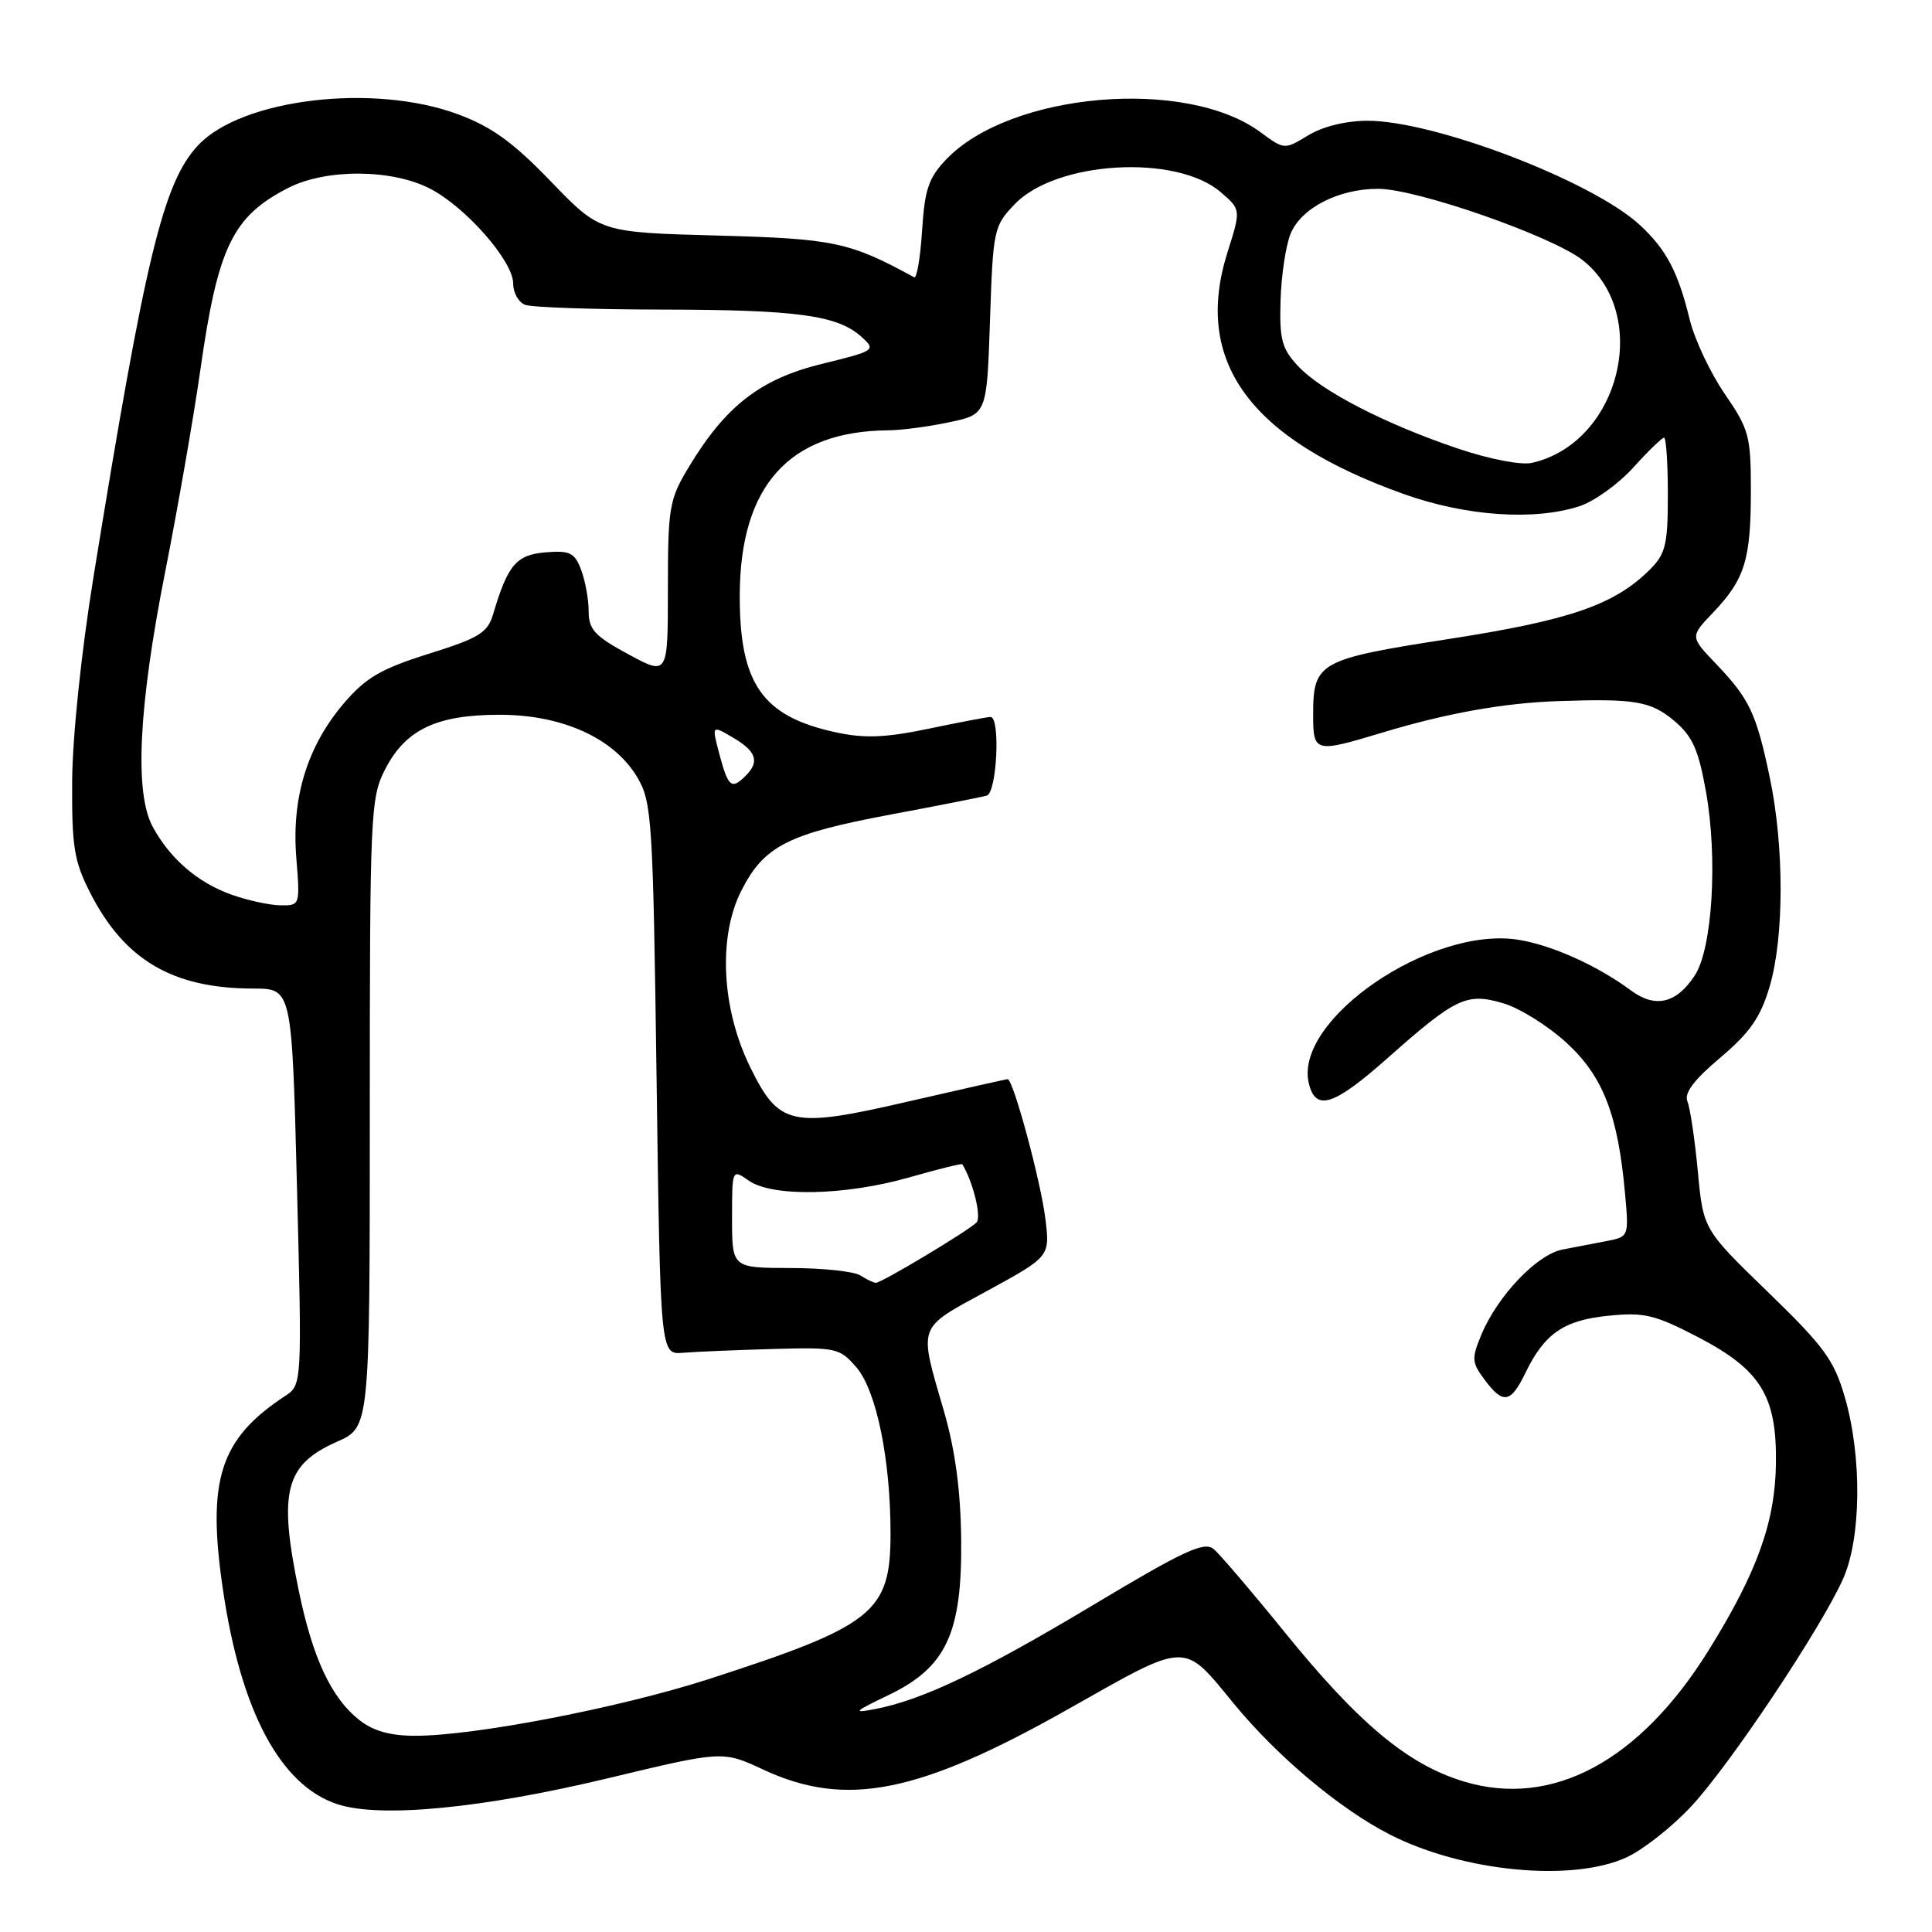 <?xml version="1.0" encoding="UTF-8" standalone="no"?>
<!DOCTYPE svg PUBLIC "-//W3C//DTD SVG 1.1//EN" "http://www.w3.org/Graphics/SVG/1.1/DTD/svg11.dtd" >
<svg xmlns="http://www.w3.org/2000/svg" xmlns:xlink="http://www.w3.org/1999/xlink" version="1.1" viewBox="0 0 256 256">
 <g >
 <path fill="currentColor"
d=" M 215.50 246.12 C 217.70 245.12 221.57 242.07 224.10 239.35 C 229.25 233.82 241.28 215.78 244.22 209.20 C 246.63 203.79 246.74 193.07 244.46 185.17 C 243.03 180.22 241.73 178.44 234.26 171.20 C 225.69 162.90 225.69 162.90 224.97 155.20 C 224.57 150.97 223.95 146.80 223.59 145.94 C 223.13 144.85 224.45 143.09 227.94 140.15 C 231.86 136.84 233.27 134.82 234.47 130.78 C 236.42 124.24 236.43 112.17 234.50 103.00 C 232.71 94.48 231.82 92.61 227.35 87.93 C 223.94 84.36 223.94 84.36 227.01 81.15 C 231.19 76.77 232.00 74.16 232.00 65.05 C 232.00 57.76 231.76 56.88 228.53 52.18 C 226.63 49.41 224.53 44.97 223.89 42.32 C 222.35 36.02 220.80 33.08 217.34 29.86 C 211.09 24.03 190.12 16.00 181.20 16.00 C 178.33 16.01 175.27 16.76 173.35 17.93 C 170.19 19.85 170.19 19.85 167.01 17.51 C 157.15 10.23 133.90 12.24 125.41 21.09 C 123.04 23.56 122.53 25.08 122.18 30.56 C 121.95 34.15 121.48 36.93 121.13 36.74 C 112.55 32.06 110.53 31.63 95.00 31.21 C 79.50 30.79 79.50 30.79 73.00 24.05 C 68.00 18.86 65.17 16.81 60.71 15.15 C 49.52 10.99 32.01 13.08 26.24 19.26 C 21.63 24.20 19.26 33.99 12.38 76.50 C 10.77 86.41 9.60 97.67 9.56 103.50 C 9.51 112.24 9.81 114.11 11.97 118.34 C 16.52 127.24 22.91 130.98 33.59 130.99 C 38.68 131.00 38.68 131.00 39.35 157.25 C 40.02 183.50 40.02 183.50 37.76 184.99 C 29.12 190.67 27.39 196.09 29.55 210.70 C 31.92 226.76 37.16 236.58 44.69 239.06 C 50.36 240.93 63.83 239.64 80.63 235.61 C 95.76 231.98 95.76 231.98 101.13 234.48 C 112.11 239.59 121.73 237.67 141.68 226.39 C 157.49 217.45 156.71 217.48 163.42 225.66 C 169.21 232.72 177.52 239.70 184.19 243.10 C 193.84 248.02 208.30 249.42 215.50 246.12 Z  M 193.94 236.05 C 186.52 233.80 180.01 228.36 170.14 216.17 C 165.83 210.85 161.63 205.94 160.81 205.25 C 159.56 204.22 156.86 205.47 144.90 212.64 C 130.23 221.43 122.26 225.24 116.00 226.45 C 112.91 227.05 113.10 226.83 117.69 224.63 C 125.38 220.95 127.49 216.44 127.36 204.00 C 127.29 197.47 126.57 192.15 125.08 187.00 C 121.71 175.37 121.43 176.16 130.82 171.04 C 139.13 166.50 139.13 166.50 138.52 161.50 C 137.90 156.49 134.26 143.00 133.52 143.00 C 133.31 143.00 127.45 144.32 120.50 145.92 C 104.82 149.55 103.23 149.21 99.39 141.37 C 95.60 133.63 95.13 124.13 98.23 118.02 C 101.24 112.09 104.37 110.49 118.02 107.93 C 124.33 106.75 130.06 105.62 130.75 105.42 C 132.10 105.03 132.58 95.00 131.25 95.00 C 130.84 95.00 127.16 95.70 123.09 96.55 C 117.34 97.75 114.58 97.86 110.81 97.05 C 101.02 94.95 97.99 90.64 98.02 78.85 C 98.07 64.35 104.58 57.12 117.70 57.02 C 119.46 57.01 123.12 56.52 125.83 55.94 C 130.76 54.89 130.76 54.89 131.18 42.46 C 131.58 30.41 131.68 29.95 134.45 27.06 C 139.94 21.32 155.86 20.39 161.75 25.46 C 164.44 27.77 164.44 27.77 162.64 33.46 C 158.09 47.90 165.58 58.17 186.00 65.46 C 194.25 68.41 203.34 69.03 209.33 67.06 C 211.28 66.41 214.47 64.11 216.43 61.94 C 218.39 59.77 220.22 58.00 220.50 58.00 C 220.77 58.00 221.00 61.40 221.00 65.55 C 221.00 72.15 220.70 73.39 218.63 75.46 C 213.96 80.13 208.04 82.18 192.04 84.66 C 174.72 87.35 174.00 87.75 174.00 94.69 C 174.00 99.73 174.20 99.78 183.14 97.08 C 191.69 94.50 199.27 93.14 206.50 92.90 C 216.65 92.55 218.74 92.91 221.84 95.51 C 224.27 97.56 225.05 99.31 226.05 104.90 C 227.63 113.73 226.90 125.69 224.57 129.25 C 222.13 132.97 219.34 133.63 216.11 131.24 C 211.68 127.96 205.74 125.28 201.29 124.54 C 189.67 122.60 171.32 135.17 173.44 143.61 C 174.36 147.30 176.75 146.51 183.91 140.16 C 192.94 132.16 194.36 131.49 199.25 132.96 C 201.42 133.61 205.18 135.97 207.61 138.21 C 212.43 142.65 214.40 147.75 215.33 158.19 C 215.84 163.83 215.82 163.88 212.92 164.44 C 211.31 164.75 208.67 165.26 207.04 165.57 C 203.66 166.22 198.45 171.69 196.30 176.83 C 194.97 180.01 195.01 180.53 196.71 182.81 C 199.18 186.12 200.17 185.95 202.14 181.89 C 204.66 176.69 207.22 174.93 213.15 174.34 C 217.85 173.86 219.28 174.21 224.95 177.15 C 233.31 181.50 235.45 184.96 235.32 193.95 C 235.22 201.68 232.82 208.35 226.43 218.63 C 217.27 233.39 205.66 239.61 193.94 236.05 Z  M 47.61 227.91 C 43.90 224.99 41.43 219.71 39.58 210.74 C 36.87 197.61 37.78 194.07 44.67 191.03 C 49.00 189.11 49.00 189.11 49.00 147.52 C 49.00 107.83 49.09 105.74 51.01 101.98 C 53.72 96.67 57.83 94.71 66.21 94.71 C 74.55 94.71 81.41 97.84 84.47 103.04 C 86.38 106.30 86.53 108.62 87.00 143.00 C 87.50 179.50 87.50 179.50 90.50 179.25 C 92.15 179.11 97.48 178.89 102.33 178.75 C 110.81 178.51 111.26 178.61 113.47 181.17 C 116.13 184.26 118.00 193.36 118.00 203.20 C 118.00 213.65 115.80 215.41 93.88 222.50 C 82.16 226.28 62.93 230.00 55.04 230.00 C 51.71 230.00 49.46 229.37 47.61 227.91 Z  M 114.00 169.00 C 113.17 168.47 109.01 168.02 104.75 168.02 C 97.00 168.00 97.00 168.00 97.00 161.44 C 97.00 154.89 97.00 154.89 99.22 156.44 C 102.34 158.63 111.99 158.43 120.44 156.02 C 124.25 154.93 127.43 154.14 127.51 154.27 C 128.93 156.57 130.09 161.31 129.39 161.99 C 128.22 163.15 116.78 170.00 116.06 169.98 C 115.75 169.98 114.83 169.53 114.00 169.00 Z  M 30.66 118.54 C 26.18 116.95 22.47 113.73 20.21 109.50 C 17.80 104.99 18.37 93.59 21.87 75.86 C 23.54 67.41 25.65 55.33 26.55 49.00 C 28.87 32.69 30.82 28.67 38.21 24.89 C 43.20 22.35 51.86 22.38 56.93 24.97 C 61.68 27.39 68.00 34.59 68.00 37.57 C 68.00 38.79 68.71 40.06 69.58 40.39 C 70.45 40.73 78.66 41.01 87.83 41.02 C 105.70 41.05 110.99 41.78 114.15 44.63 C 116.10 46.40 116.00 46.48 108.85 48.23 C 100.71 50.23 96.10 53.83 91.20 62.00 C 88.68 66.19 88.50 67.28 88.50 78.02 C 88.50 89.53 88.50 89.53 83.25 86.69 C 78.80 84.28 78.00 83.41 78.00 80.99 C 78.00 79.42 77.55 76.95 77.00 75.50 C 76.14 73.23 75.51 72.92 72.28 73.19 C 68.41 73.51 67.28 74.85 65.35 81.36 C 64.61 83.85 63.51 84.53 56.81 86.63 C 50.48 88.62 48.49 89.78 45.59 93.16 C 40.73 98.85 38.62 105.66 39.26 113.64 C 39.77 119.98 39.76 120.00 37.13 119.96 C 35.69 119.93 32.77 119.30 30.66 118.54 Z  M 95.35 100.03 C 94.29 96.06 94.29 96.06 97.15 97.75 C 100.23 99.57 100.68 100.92 98.80 102.80 C 96.94 104.66 96.49 104.30 95.35 100.03 Z  M 193.19 59.44 C 183.51 56.17 175.08 51.82 172.00 48.51 C 169.85 46.20 169.52 44.99 169.68 39.79 C 169.78 36.47 170.38 32.49 171.02 30.95 C 172.43 27.54 177.44 24.99 182.65 25.02 C 187.81 25.05 205.70 31.30 209.72 34.48 C 218.85 41.72 214.60 58.69 203.00 61.33 C 201.55 61.66 197.42 60.86 193.19 59.44 Z "/>
</g>
</svg>